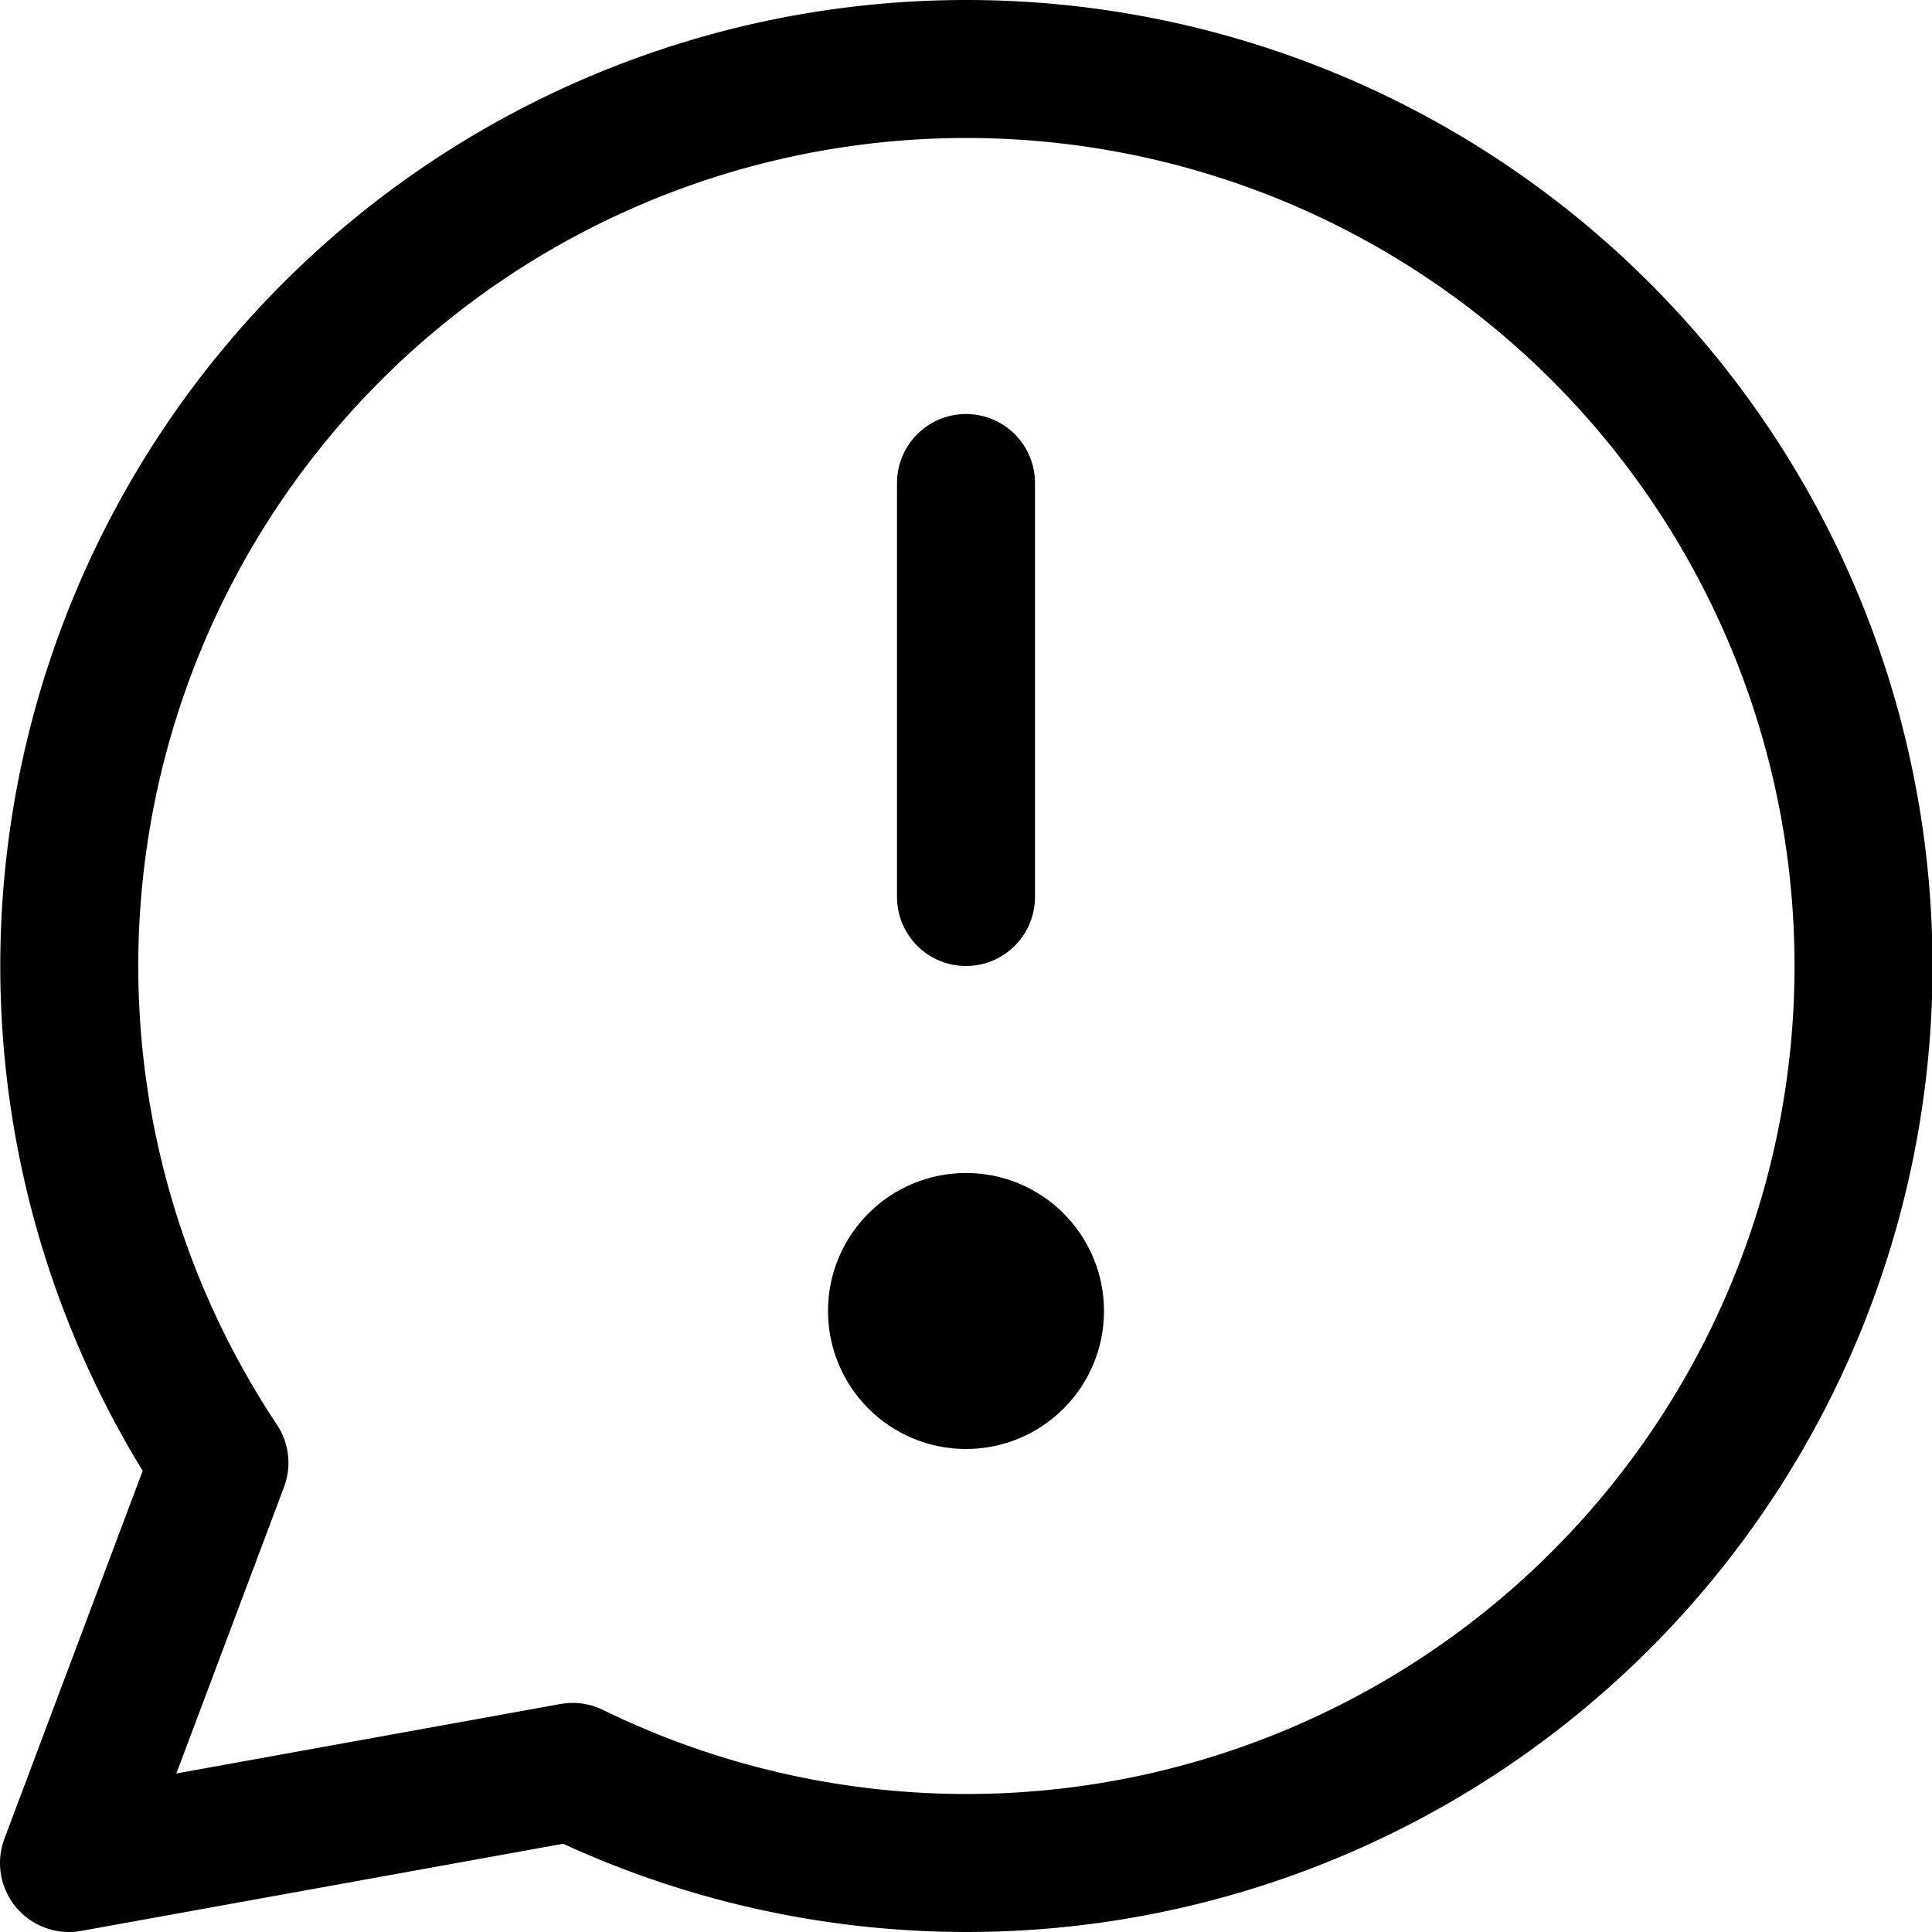 <svg xmlns="http://www.w3.org/2000/svg" viewBox="0 0 14 14">
  <g>
    <line x1="7" y1="3.5" x2="7" y2="6.5" style="fill: none;stroke: #000001;stroke-linecap: round;stroke-linejoin: round"/>
    <circle cx="7" cy="9.5" r="0.5" style="fill: none;stroke: #000001;stroke-linecap: round;stroke-linejoin: round"/>
    <path d="M7,.5A6.5,6.5,0,0,0,1.59,10.6L.5,13.5l3.65-.66A6.5,6.5,0,1,0,7,.5Z" style="fill: none;stroke: #000001;stroke-linecap: round;stroke-linejoin: round"/>
  </g>
</svg>
